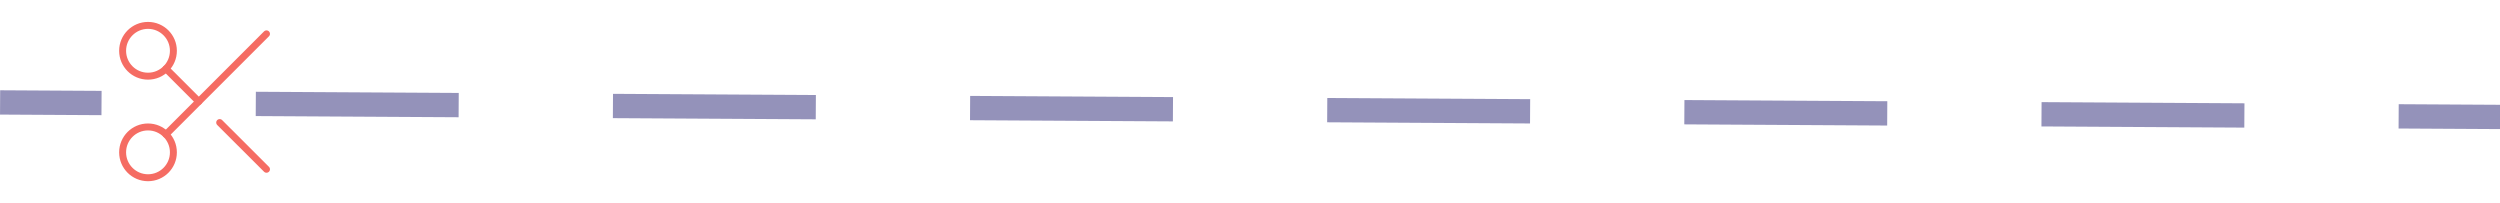 <svg width="1440" height="117" viewBox="0 0 1440 117" fill="none" xmlns="http://www.w3.org/2000/svg">
<path d="M51.46 62.798L54.96 62.819L55.001 55.819L51.501 55.799L51.46 62.798ZM154.358 56.396L150.858 56.375L150.817 63.375L154.317 63.396L154.358 56.396ZM257.174 63.993L260.674 64.013L260.715 57.013L257.215 56.993L257.174 63.993ZM360.072 57.59L356.572 57.57L356.531 64.57L360.031 64.59L360.072 57.59ZM462.888 65.187L466.388 65.207L466.429 58.208L462.929 58.187L462.888 65.187ZM565.786 58.784L562.286 58.764L562.245 65.764L565.745 65.784L565.786 58.784ZM668.602 66.381L672.102 66.402L672.143 59.402L668.643 59.382L668.602 66.381ZM771.5 59.979L768 59.958L767.959 66.958L771.459 66.978L771.5 59.979ZM874.316 67.576L877.816 67.596L877.857 60.596L874.357 60.576L874.316 67.576ZM977.214 61.173L973.714 61.153L973.673 68.152L977.173 68.173L977.214 61.173ZM1080.03 68.77L1083.53 68.79L1083.57 61.79L1080.07 61.77L1080.03 68.77ZM1182.93 62.367L1179.43 62.347L1179.39 69.347L1182.89 69.367L1182.93 62.367ZM1285.74 69.964L1289.24 69.984L1289.28 62.985L1285.78 62.964L1285.74 69.964ZM1388.64 63.561L1385.14 63.541L1385.1 70.541L1388.6 70.561L1388.64 63.561ZM0.032 62.5L51.46 62.798L51.501 55.799L0.073 55.5L0.032 62.5ZM154.317 63.396L257.174 63.993L257.215 56.993L154.358 56.396L154.317 63.396ZM360.031 64.59L462.888 65.187L462.929 58.187L360.072 57.59L360.031 64.59ZM565.745 65.784L668.602 66.381L668.643 59.382L565.786 58.784L565.745 65.784ZM771.459 66.978L874.316 67.576L874.357 60.576L771.5 59.979L771.459 66.978ZM977.173 68.173L1080.03 68.77L1080.07 61.77L977.214 61.173L977.173 68.173ZM1182.89 69.367L1285.74 69.964L1285.78 62.964L1182.93 62.367L1182.89 69.367ZM1388.6 70.561L1440.03 70.86L1440.07 63.86L1388.64 63.561L1388.6 70.561ZM51.44 66.299L58.44 66.339L58.521 52.339L51.521 52.299L51.44 66.299ZM154.378 52.896L147.378 52.855L147.297 66.855L154.297 66.896L154.378 52.896ZM257.154 67.493L264.154 67.533L264.235 53.534L257.235 53.493L257.154 67.493ZM360.092 54.09L353.092 54.05L353.011 68.049L360.011 68.09L360.092 54.09ZM462.868 68.687L469.868 68.728L469.949 54.728L462.949 54.687L462.868 68.687ZM565.806 55.284L558.806 55.244L558.725 69.243L565.725 69.284L565.806 55.284ZM668.582 69.881L675.582 69.922L675.663 55.922L668.663 55.882L668.582 69.881ZM771.52 56.479L764.52 56.438L764.439 70.438L771.439 70.478L771.52 56.479ZM874.296 71.076L881.296 71.116L881.377 57.116L874.377 57.076L874.296 71.076ZM977.234 57.673L970.234 57.632L970.153 71.632L977.153 71.673L977.234 57.673ZM1080.01 72.27L1087.01 72.311L1087.09 58.311L1080.09 58.27L1080.01 72.27ZM1182.95 58.867L1175.95 58.827L1175.87 72.826L1182.87 72.867L1182.95 58.867ZM1285.72 73.464L1292.72 73.505L1292.81 59.505L1285.81 59.464L1285.72 73.464ZM1388.66 60.062L1381.66 60.021L1381.58 74.021L1388.58 74.061L1388.66 60.062ZM0.012 66L51.44 66.299L51.521 52.299L0.093 52L0.012 66ZM154.297 66.896L257.154 67.493L257.235 53.493L154.378 52.896L154.297 66.896ZM360.011 68.09L462.868 68.687L462.949 54.687L360.092 54.09L360.011 68.09ZM565.725 69.284L668.582 69.881L668.663 55.882L565.806 55.284L565.725 69.284ZM771.439 70.478L874.296 71.076L874.377 57.076L771.52 56.479L771.439 70.478ZM977.153 71.673L1080.01 72.27L1080.09 58.27L977.234 57.673L977.153 71.673ZM1182.87 72.867L1285.72 73.464L1285.81 59.464L1182.95 58.867L1182.87 72.867ZM1388.58 74.061L1440.01 74.36L1440.09 60.36L1388.66 60.062L1388.58 74.061Z" fill="#9492BA"/>
<path d="M85.25 43.875C93.327 43.875 99.875 37.327 99.875 29.25C99.875 21.173 93.327 14.625 85.25 14.625C77.173 14.625 70.625 21.173 70.625 29.25C70.625 37.327 77.173 43.875 85.25 43.875Z" stroke="#F56C63" stroke-width="4" stroke-linecap="round" stroke-linejoin="round"/>
<path d="M85.25 102.375C93.327 102.375 99.875 95.827 99.875 87.75C99.875 79.673 93.327 73.125 85.25 73.125C77.173 73.125 70.625 79.673 70.625 87.75C70.625 95.827 77.173 102.375 85.25 102.375Z" stroke="#F56C63" stroke-width="4" stroke-linecap="round" stroke-linejoin="round"/>
<path d="M153.5 19.5L95.585 77.415" stroke="#F56C63" stroke-width="4" stroke-linecap="round" stroke-linejoin="round"/>
<path d="M126.541 70.59L153.5 97.5" stroke="#F56C63" stroke-width="4" stroke-linecap="round" stroke-linejoin="round"/>
<path d="M95.585 39.585L114.5 58.5" stroke="#F56C63" stroke-width="4" stroke-linecap="round" stroke-linejoin="round"/>
</svg>
